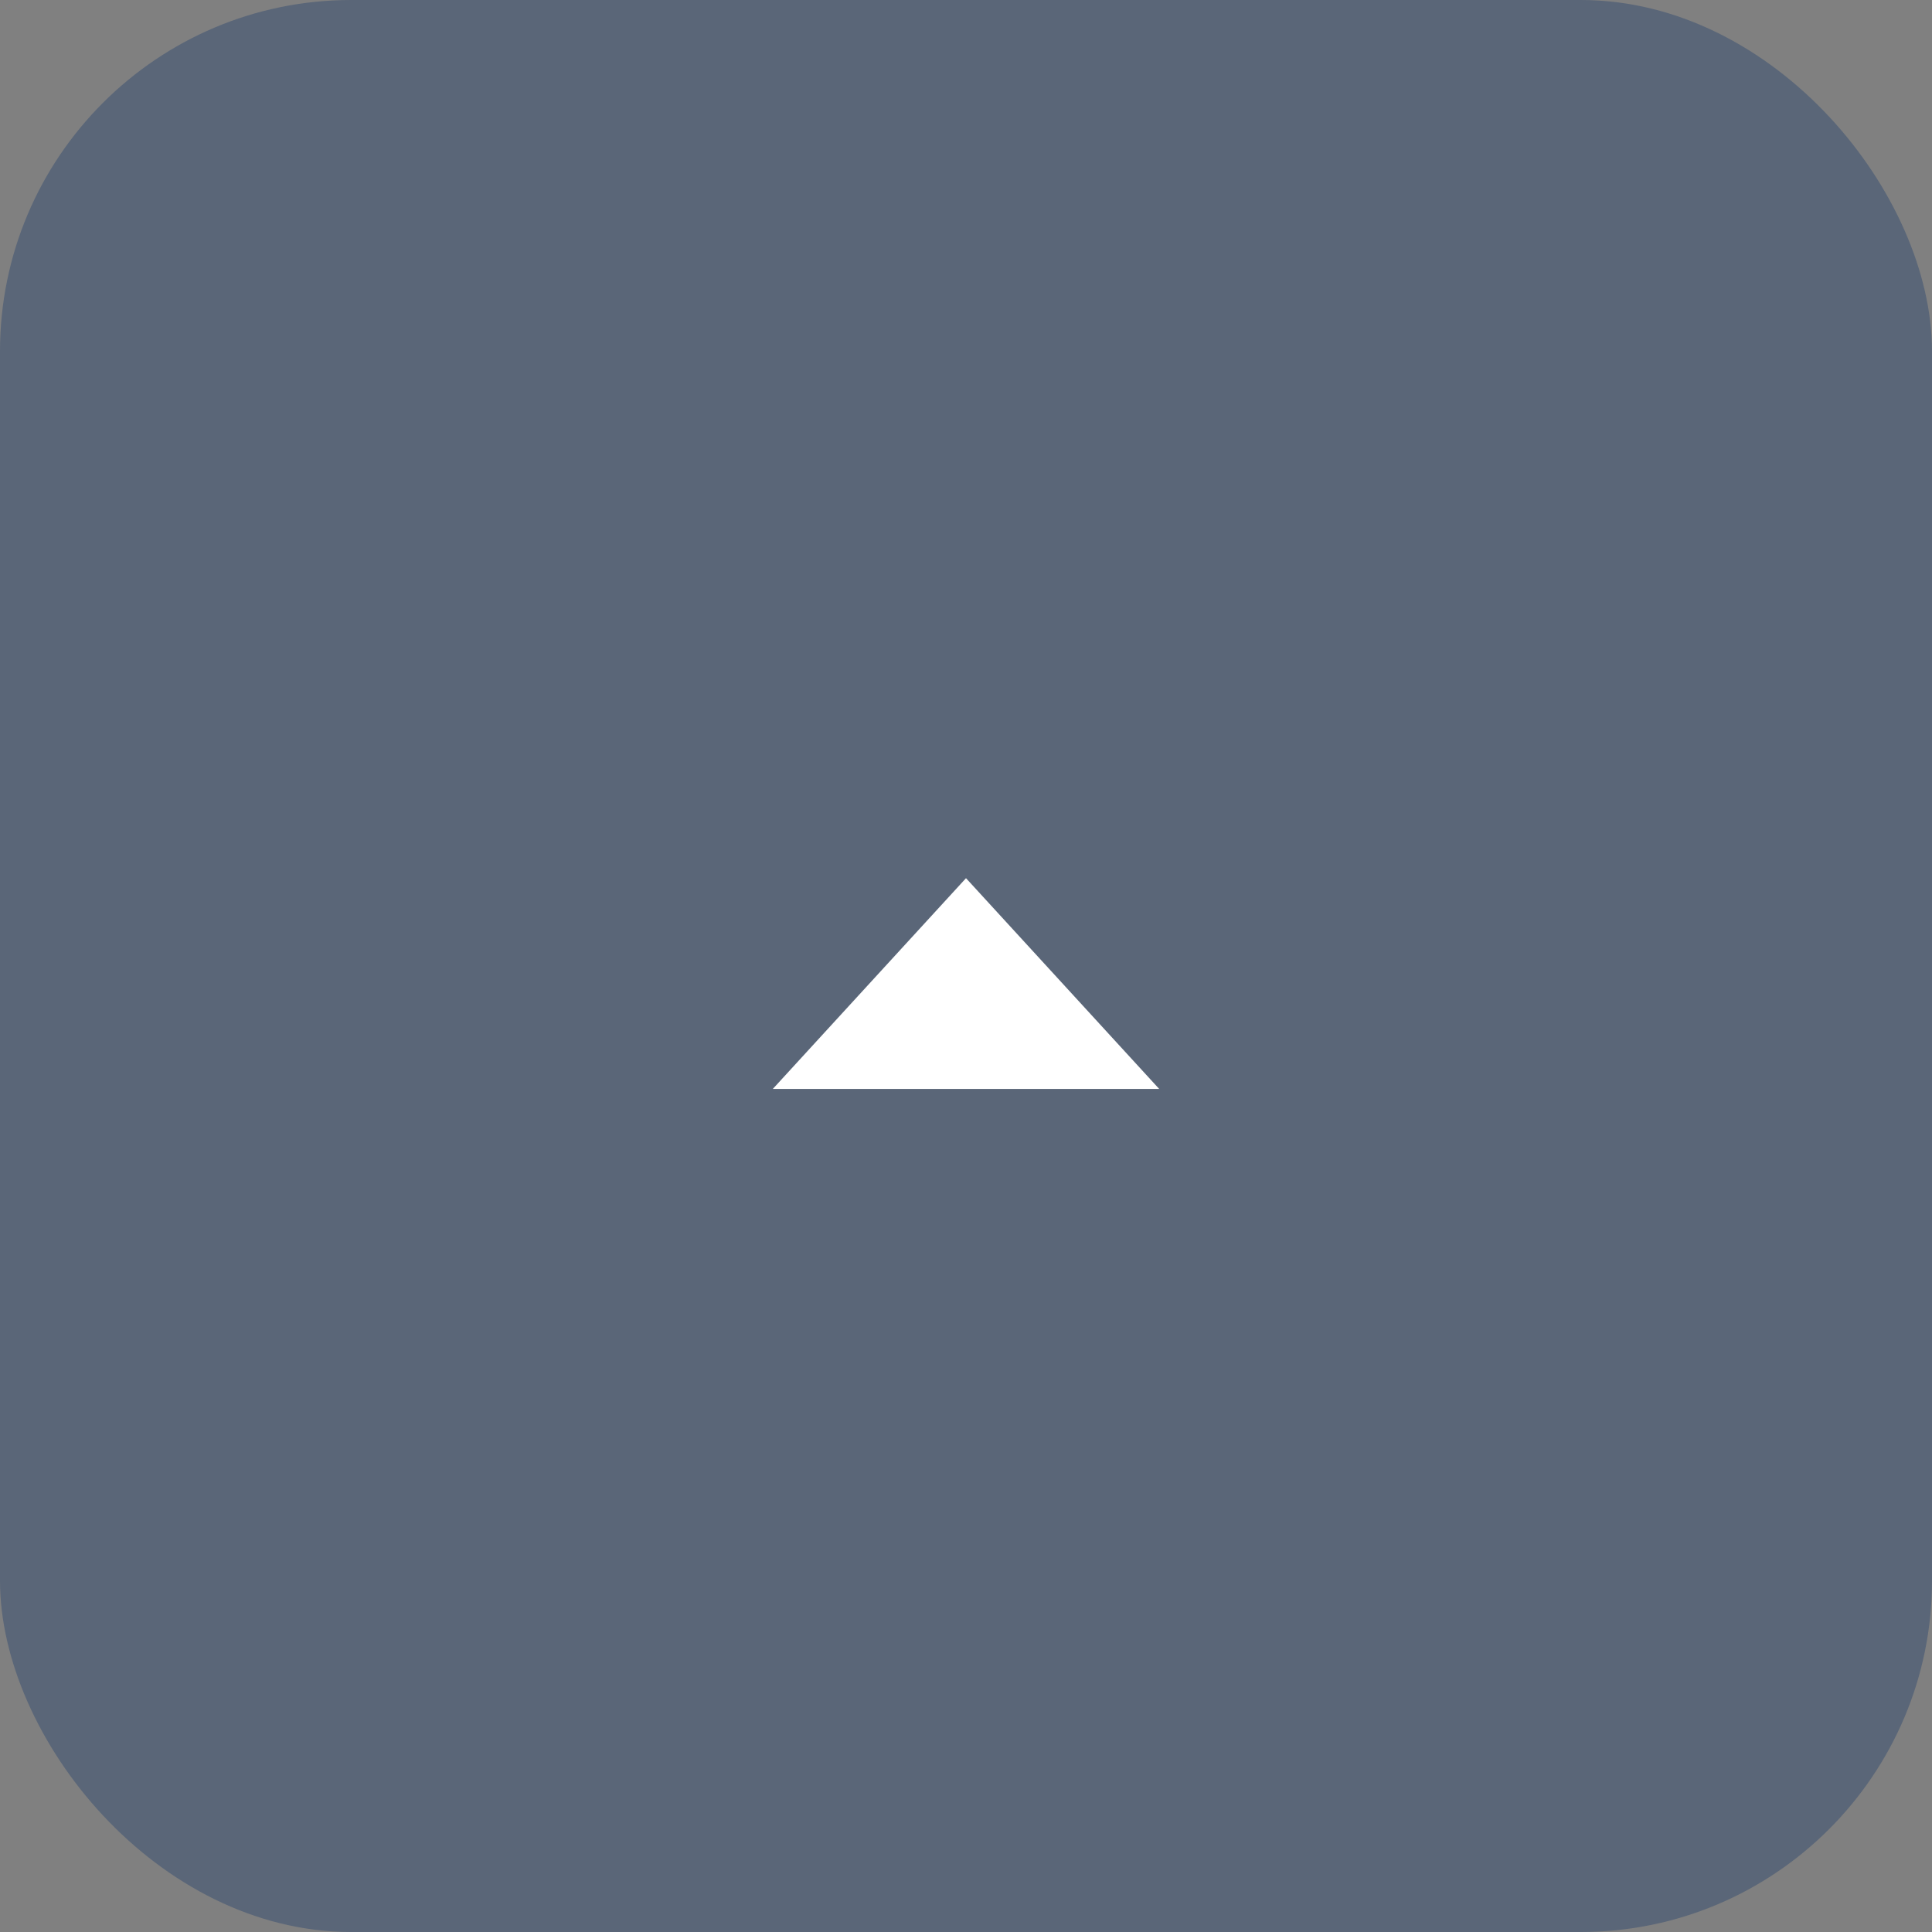 <svg width="55" height="55" viewBox="0 0 55 55" fill="none" xmlns="http://www.w3.org/2000/svg">
<rect x="0" y="0" width="55" height="55" fill="#808080" stroke="none"/>
<rect opacity="0.3" width="55" height="55" rx="10" fill="#002865"/>
<path d="M27.5 25L33 31H22L27.5 25Z" fill="white"/>
</svg>
